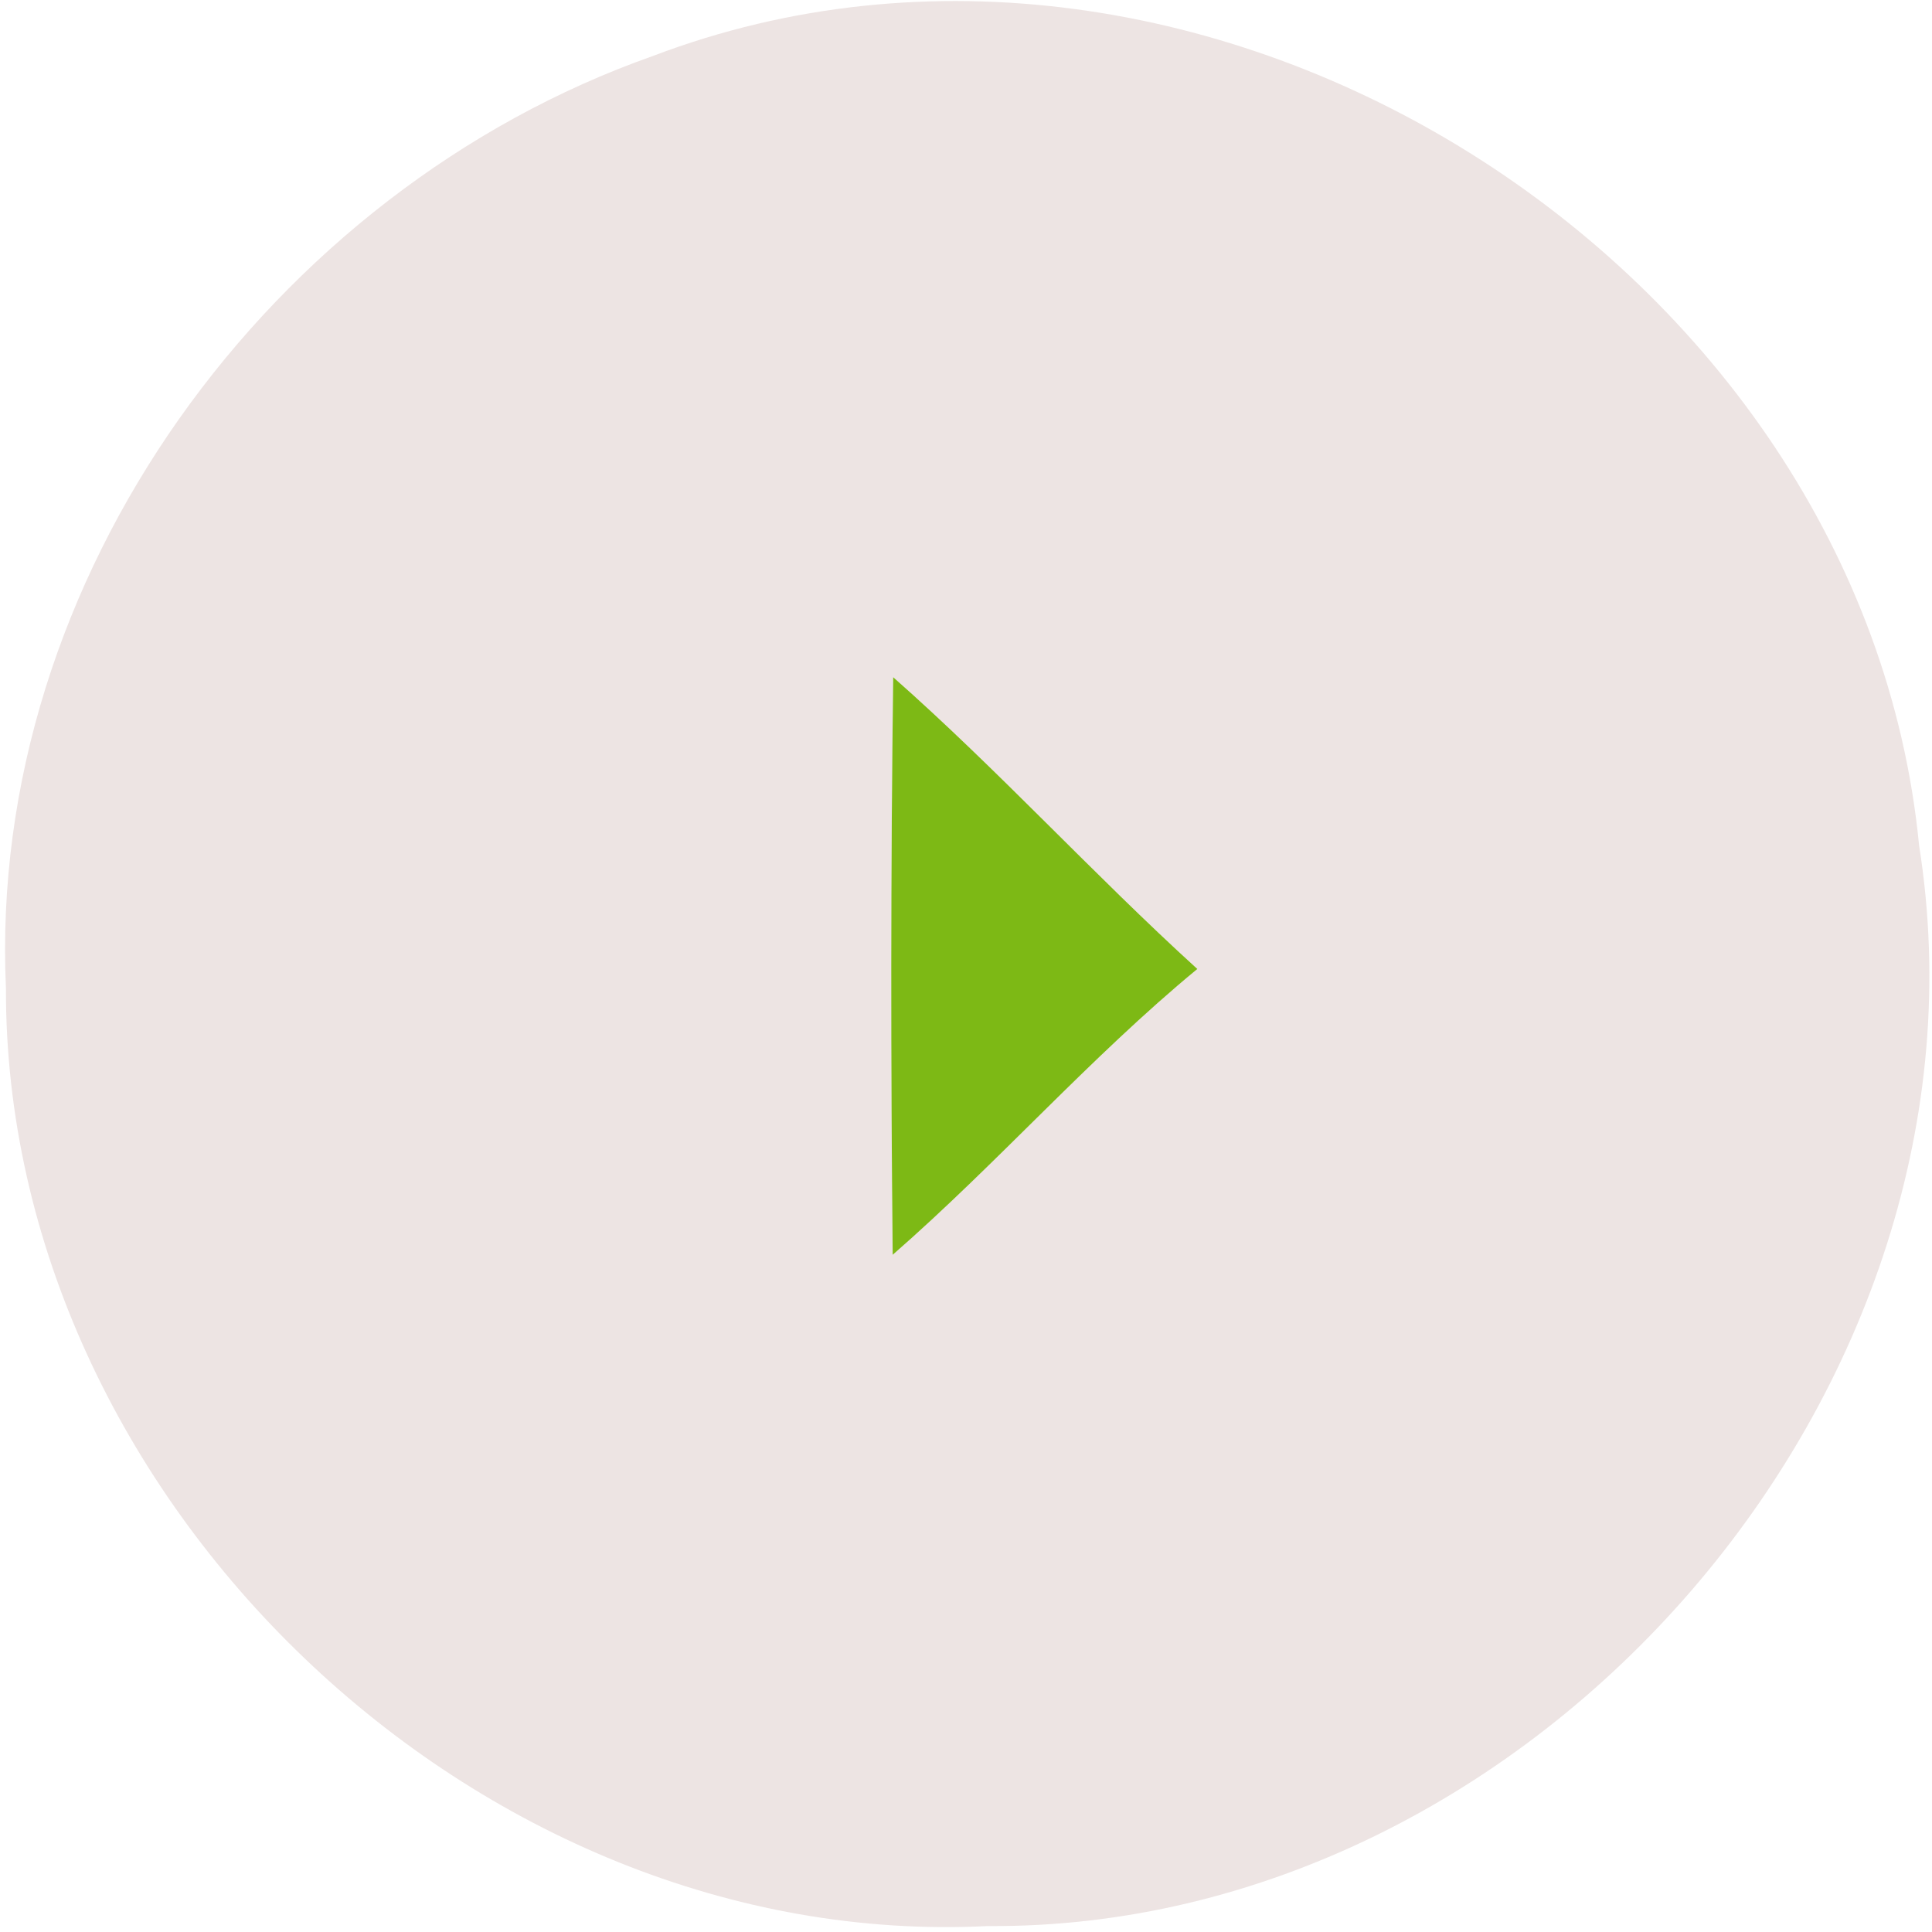 <?xml version="1.0" encoding="UTF-8" ?>
<!DOCTYPE svg PUBLIC "-//W3C//DTD SVG 1.1//EN" "http://www.w3.org/Graphics/SVG/1.1/DTD/svg11.dtd">
<svg width="39pt" height="39pt" viewBox="0 0 39 39" version="1.1" xmlns="http://www.w3.org/2000/svg">
<g id="#ffffffff">
<path fill="#ede4e3" opacity="1.00" d=" M 13.18 1.13 C 24.30 -3.10 37.60 5.32 38.74 17.07 C 40.48 28.03 30.99 38.96 19.94 38.88 C 9.62 39.40 0.09 30.26 0.12 19.95 C -0.26 11.67 5.47 3.85 13.18 1.13 M 18.03 13.67 C 17.98 17.56 17.98 21.45 18.02 25.33 C 20.14 23.48 22.00 21.35 24.17 19.56 C 22.07 17.65 20.16 15.55 18.03 13.67 Z" />
</g>
<g id="#7db915fe">
<path fill="#7db915" opacity="1.00" d=" M 18.03 13.67 C 20.16 15.55 22.07 17.65 24.17 19.56 C 22.00 21.35 20.14 23.48 18.02 25.33 C 17.98 21.45 17.98 17.56 18.03 13.67 Z" />
</g>
</svg>
